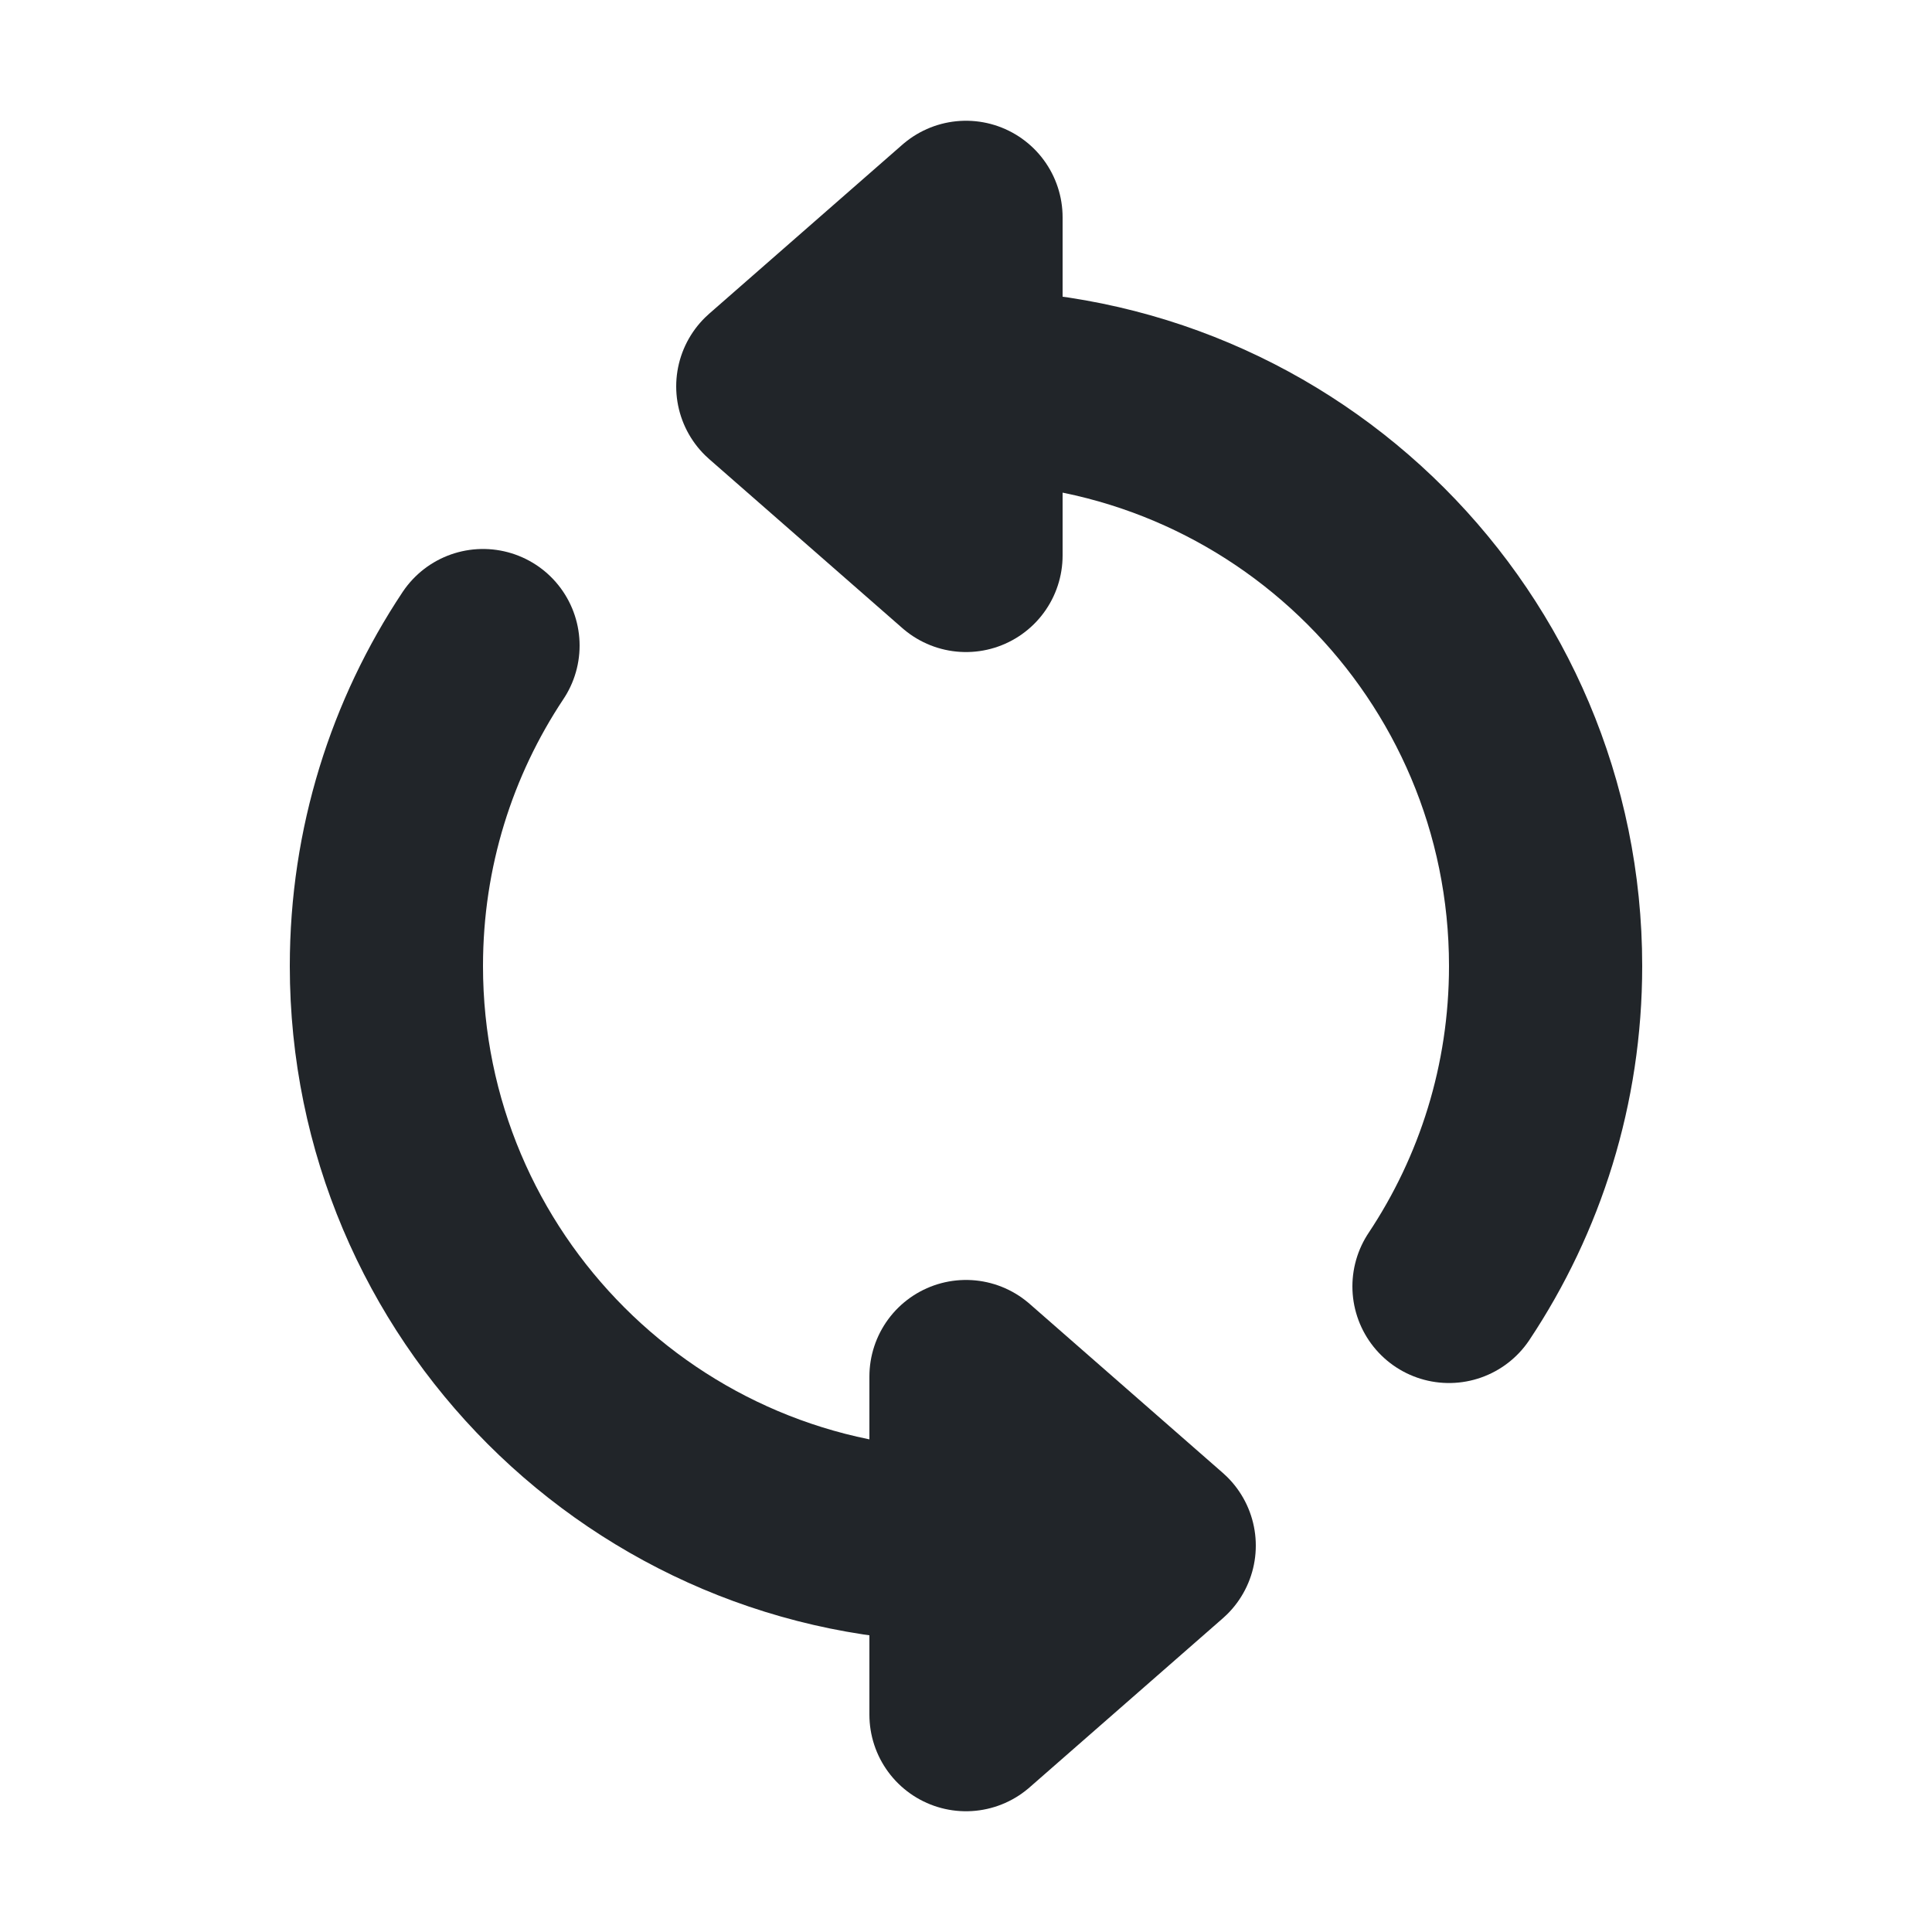 <svg xmlns="http://www.w3.org/2000/svg" height="20" width="20" viewBox="0 0 20 20"><title>20 refresh 2</title><g fill="#212529" class="nc-icon-wrapper"><path d="m10,4c3.314,0,6,2.686,6,6,0,1.227-.368,2.367-1,3.317" fill="none" stroke="#212529" stroke-linecap="round" stroke-linejoin="round" stroke-width="2" data-color="color-2"></path><polygon points="10 5.75 8 4 10 2.25 10 5.75" fill="#212529" stroke="#212529" stroke-linecap="round" stroke-linejoin="round" stroke-width="2" data-color="color-2"></polygon><polygon points="10 14.25 12 16 10 17.75 10 14.25" stroke="#212529" stroke-linecap="round" stroke-linejoin="round" stroke-width="2" fill="#212529"></polygon><path d="m10,16c-3.314,0-6-2.686-6-6,0-1.227.368-2.367,1-3.317" fill="none" stroke="#212529" stroke-linecap="round" stroke-linejoin="round" stroke-width="2"></path></g></svg>